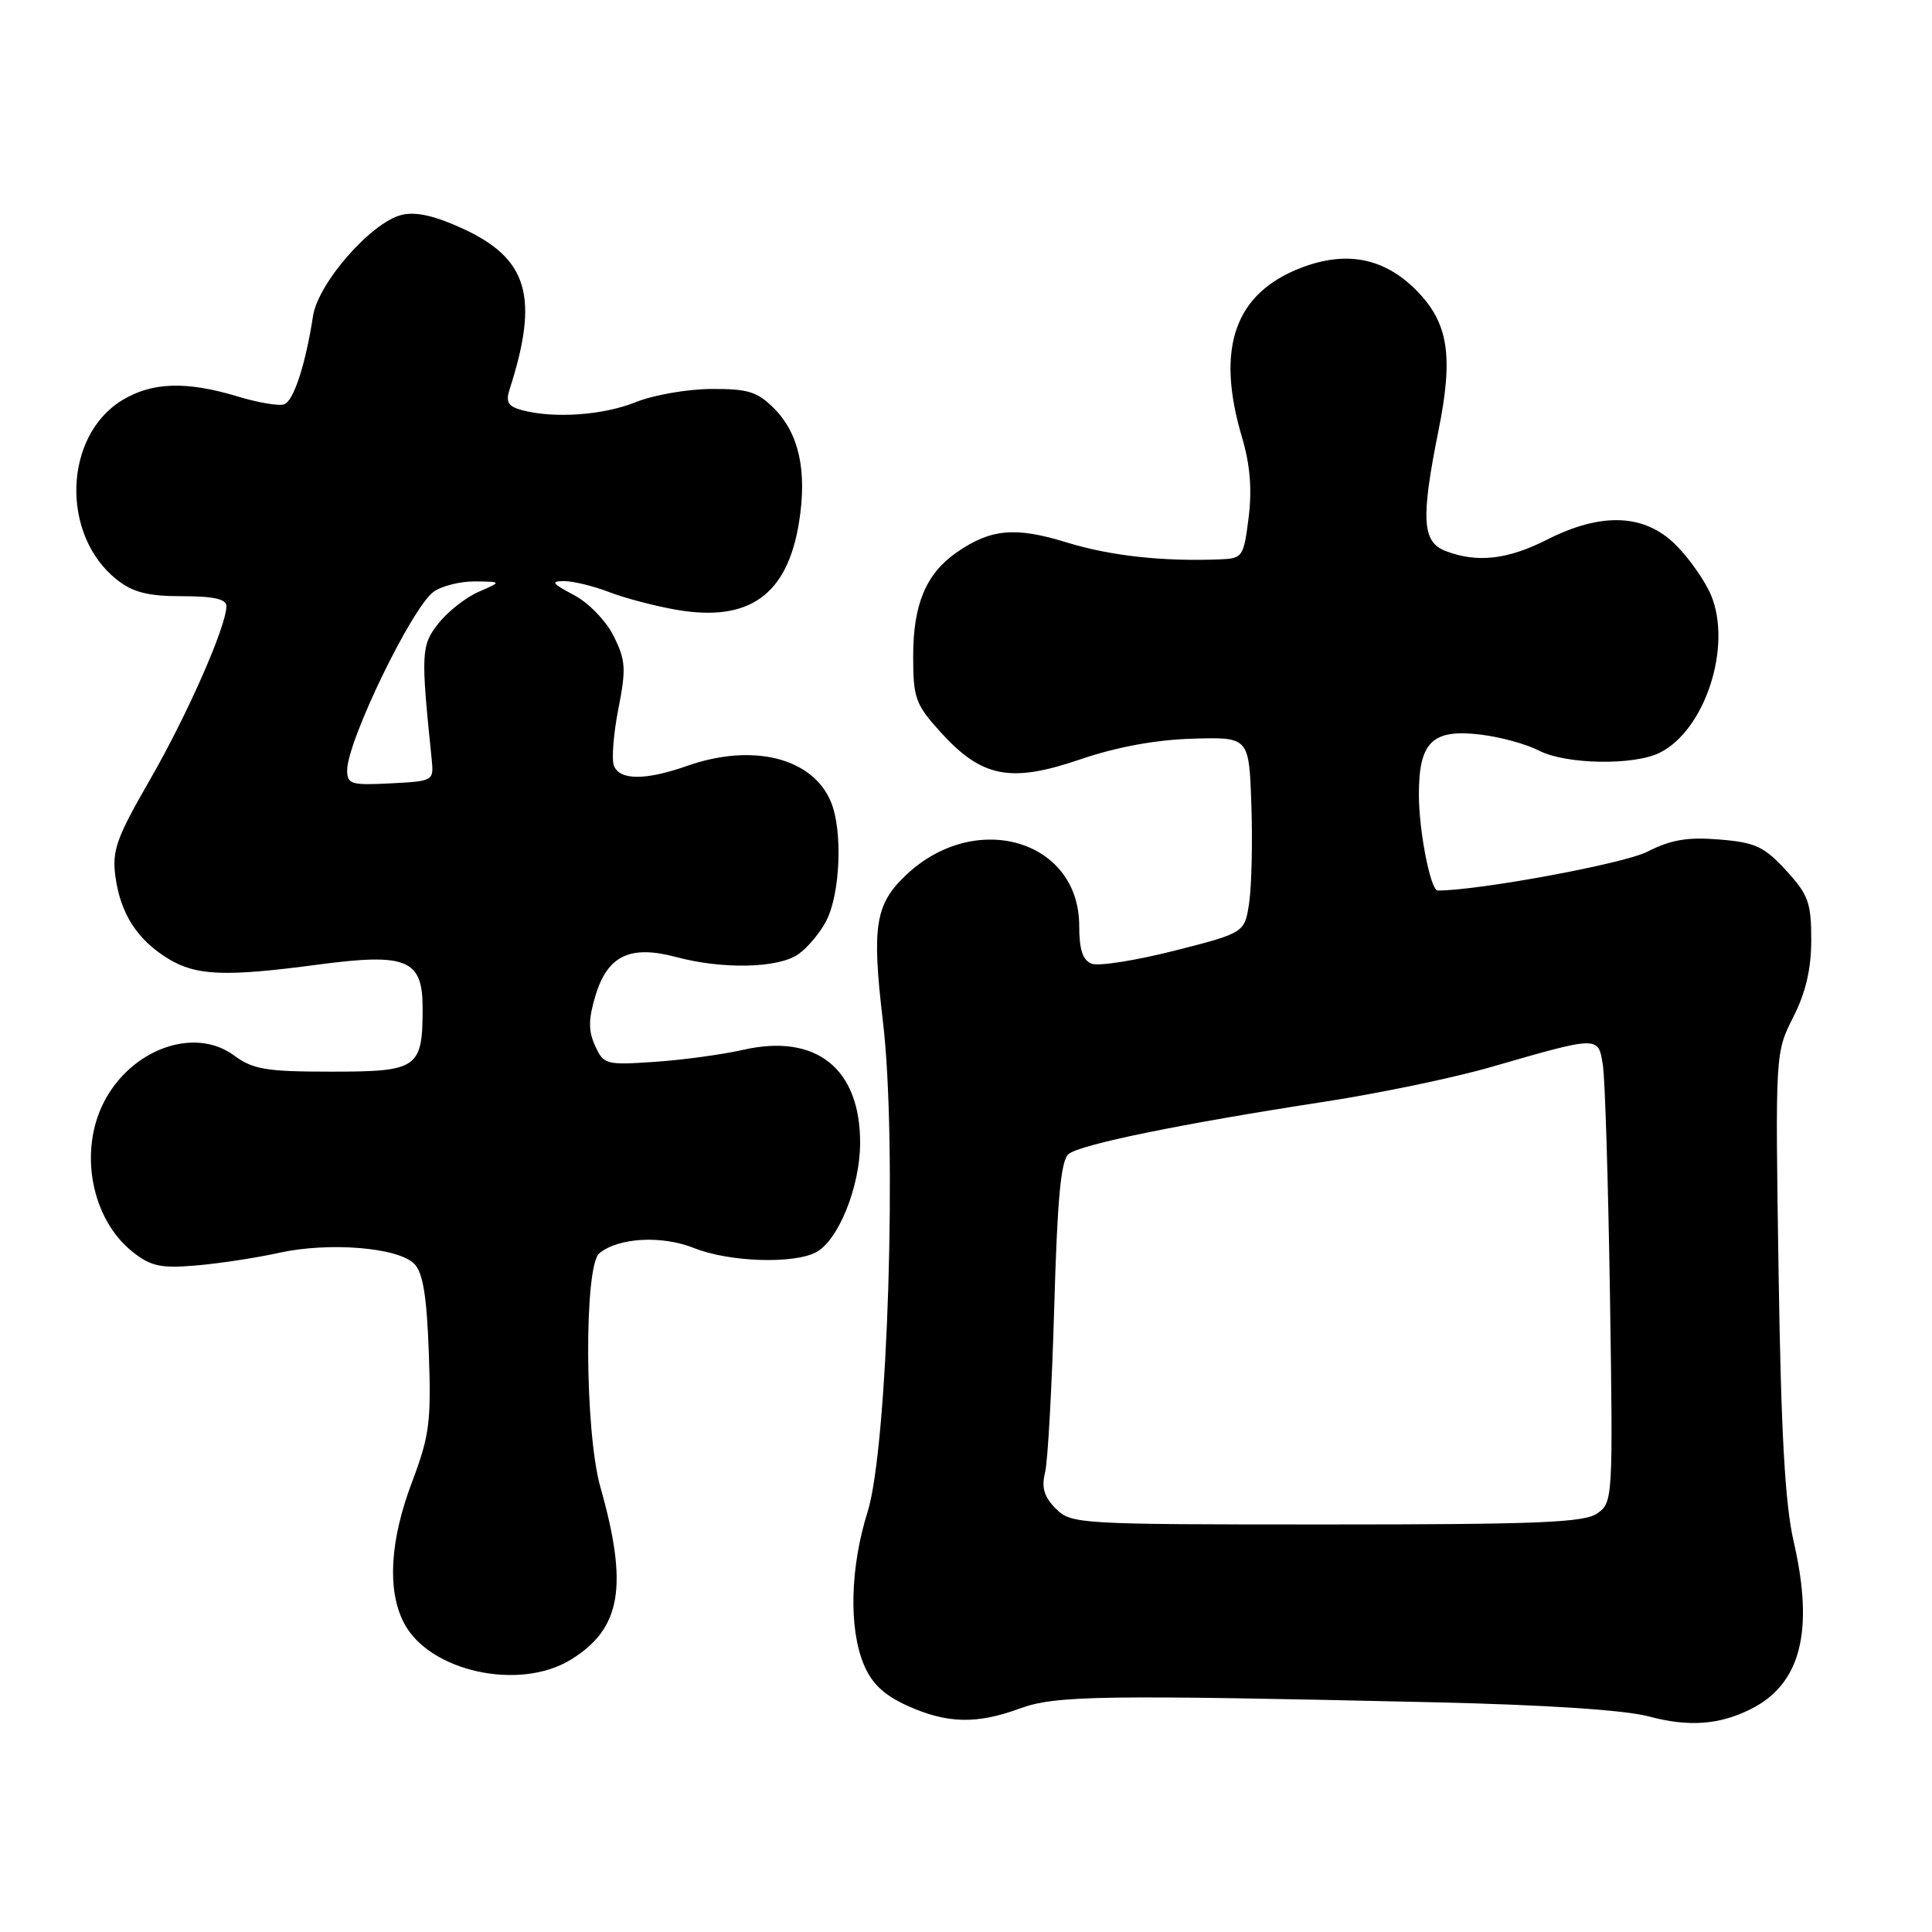 <?xml version="1.0" encoding="UTF-8" standalone="no"?>
<!DOCTYPE svg PUBLIC "-//W3C//DTD SVG 1.1//EN" "http://www.w3.org/Graphics/SVG/1.1/DTD/svg11.dtd" >
<svg xmlns="http://www.w3.org/2000/svg" xmlns:xlink="http://www.w3.org/1999/xlink" version="1.1" viewBox="0 0 256 256">
 <g >
 <path fill="currentColor"
d=" M 232.00 226.46 C 238.61 223.15 240.40 216.15 237.68 204.31 C 236.52 199.28 236.00 189.93 235.67 168.50 C 235.23 139.50 235.23 139.50 237.61 134.78 C 239.28 131.50 240.00 128.38 240.00 124.52 C 240.00 119.62 239.61 118.54 236.66 115.33 C 233.77 112.18 232.60 111.63 227.84 111.24 C 223.60 110.89 221.42 111.26 218.27 112.86 C 215.15 114.45 195.97 118.00 190.50 118.00 C 189.56 118.00 188.01 110.11 188.01 105.32 C 188.00 98.32 189.77 96.58 196.13 97.33 C 198.75 97.64 202.24 98.59 203.90 99.45 C 207.50 101.31 216.53 101.46 219.97 99.72 C 225.96 96.69 229.54 85.62 226.72 78.86 C 225.93 76.98 223.84 73.99 222.07 72.22 C 217.92 68.08 212.23 67.84 205.00 71.50 C 199.76 74.16 195.74 74.61 191.57 73.02 C 188.43 71.83 188.25 68.79 190.61 57.03 C 192.62 47.09 191.91 42.71 187.60 38.40 C 183.36 34.16 178.38 33.20 172.44 35.47 C 163.61 38.84 161.06 46.10 164.56 57.90 C 165.64 61.54 165.92 64.82 165.45 68.58 C 164.79 73.81 164.66 74.00 161.63 74.12 C 154.06 74.42 147.07 73.65 141.29 71.86 C 134.52 69.77 131.23 70.08 126.73 73.22 C 122.69 76.05 121.00 80.09 121.00 86.95 C 121.00 92.49 121.30 93.33 124.61 96.99 C 130.06 103.02 133.88 103.78 143.05 100.65 C 147.94 98.98 153.08 98.03 158.00 97.88 C 165.50 97.66 165.50 97.66 165.81 106.58 C 165.98 111.49 165.85 117.32 165.53 119.55 C 164.94 123.60 164.94 123.60 155.63 125.97 C 150.51 127.27 145.57 128.05 144.66 127.70 C 143.46 127.24 143.00 125.84 143.00 122.67 C 143.00 111.34 129.35 107.27 120.15 115.86 C 115.96 119.77 115.49 122.69 116.99 135.33 C 118.91 151.40 117.64 191.78 114.96 200.33 C 112.65 207.69 112.45 215.75 114.46 220.56 C 115.51 223.08 117.13 224.61 120.21 226.01 C 125.46 228.39 129.40 228.49 135.12 226.39 C 139.86 224.65 145.83 224.56 190.00 225.56 C 204.89 225.90 215.33 226.59 218.50 227.44 C 223.75 228.85 227.82 228.56 232.00 226.46 Z  M 75.66 219.90 C 82.32 215.79 83.27 210.18 79.55 197.03 C 77.47 189.68 77.37 167.77 79.41 166.07 C 81.94 163.98 87.69 163.66 91.98 165.38 C 96.62 167.23 105.16 167.52 108.15 165.92 C 111.09 164.35 113.95 157.26 113.97 151.50 C 114.01 141.58 108.15 136.90 98.46 139.11 C 95.73 139.73 90.47 140.45 86.77 140.70 C 80.30 141.14 79.98 141.06 78.86 138.58 C 77.95 136.60 77.96 135.07 78.89 131.96 C 80.49 126.62 83.48 125.18 89.58 126.81 C 95.79 128.47 103.12 128.30 105.78 126.44 C 107.01 125.58 108.67 123.60 109.48 122.03 C 111.35 118.43 111.68 110.06 110.11 106.27 C 107.68 100.40 99.74 98.42 91.00 101.50 C 85.55 103.42 82.09 103.41 81.35 101.46 C 81.02 100.61 81.29 97.22 81.94 93.91 C 82.98 88.61 82.91 87.48 81.31 84.28 C 80.29 82.24 77.98 79.86 76.02 78.83 C 73.15 77.32 72.92 77.00 74.75 77.00 C 75.96 77.00 78.66 77.66 80.73 78.46 C 82.80 79.26 86.81 80.31 89.63 80.80 C 99.29 82.47 104.36 78.83 105.89 69.11 C 106.96 62.36 105.86 57.40 102.54 54.09 C 100.34 51.89 99.08 51.51 94.22 51.54 C 91.08 51.56 86.58 52.34 84.23 53.29 C 79.90 55.03 73.41 55.48 69.17 54.35 C 67.34 53.86 66.98 53.27 67.52 51.61 C 71.47 39.34 69.98 34.26 61.27 30.27 C 57.55 28.56 55.07 28.02 53.20 28.48 C 49.17 29.49 42.16 37.50 41.48 41.86 C 40.49 48.29 38.92 53.09 37.67 53.57 C 37.00 53.83 34.21 53.36 31.48 52.53 C 24.70 50.48 20.13 50.63 16.19 53.03 C 8.40 57.78 8.02 70.94 15.51 76.83 C 17.63 78.50 19.63 79.00 24.13 79.00 C 28.30 79.00 30.00 79.38 30.00 80.31 C 30.00 82.97 24.81 94.75 19.86 103.34 C 15.44 111.00 14.83 112.70 15.29 116.12 C 15.95 121.06 18.18 124.53 22.30 127.04 C 26.00 129.30 29.87 129.45 42.10 127.82 C 53.90 126.25 56.00 127.12 56.00 133.54 C 56.00 141.57 55.39 142.00 43.92 142.00 C 35.27 142.00 33.53 141.71 31.02 139.86 C 25.77 135.97 17.36 139.00 13.75 146.07 C 10.40 152.65 12.14 161.60 17.61 165.91 C 20.01 167.80 21.35 168.08 25.98 167.68 C 29.02 167.43 33.98 166.67 37.00 166.00 C 43.61 164.55 52.72 165.29 54.88 167.45 C 56.04 168.62 56.55 171.68 56.82 179.26 C 57.15 188.38 56.91 190.25 54.60 196.37 C 51.66 204.13 51.28 210.71 53.52 215.04 C 56.86 221.49 68.83 224.12 75.66 219.90 Z  M 139.90 199.90 C 138.35 198.35 137.98 197.12 138.47 195.15 C 138.84 193.69 139.38 183.85 139.69 173.27 C 140.10 158.86 140.57 153.77 141.59 152.92 C 143.14 151.64 156.55 148.90 175.59 145.97 C 182.80 144.86 192.70 142.80 197.59 141.38 C 211.94 137.24 211.78 137.24 212.39 141.15 C 212.68 142.99 213.10 156.78 213.33 171.78 C 213.74 198.58 213.71 199.09 211.65 200.53 C 209.91 201.75 203.85 202.00 175.78 202.00 C 142.81 202.00 141.95 201.95 139.90 199.90 Z  M 46.00 102.08 C 46.00 98.20 54.61 80.42 57.47 78.40 C 58.56 77.63 61.03 77.02 62.97 77.04 C 66.50 77.08 66.50 77.08 63.42 78.42 C 61.72 79.16 59.32 81.05 58.09 82.61 C 55.80 85.53 55.75 86.51 57.19 100.50 C 57.50 103.49 57.48 103.50 51.75 103.80 C 46.55 104.07 46.00 103.91 46.00 102.08 Z "/>
</g>
</svg>